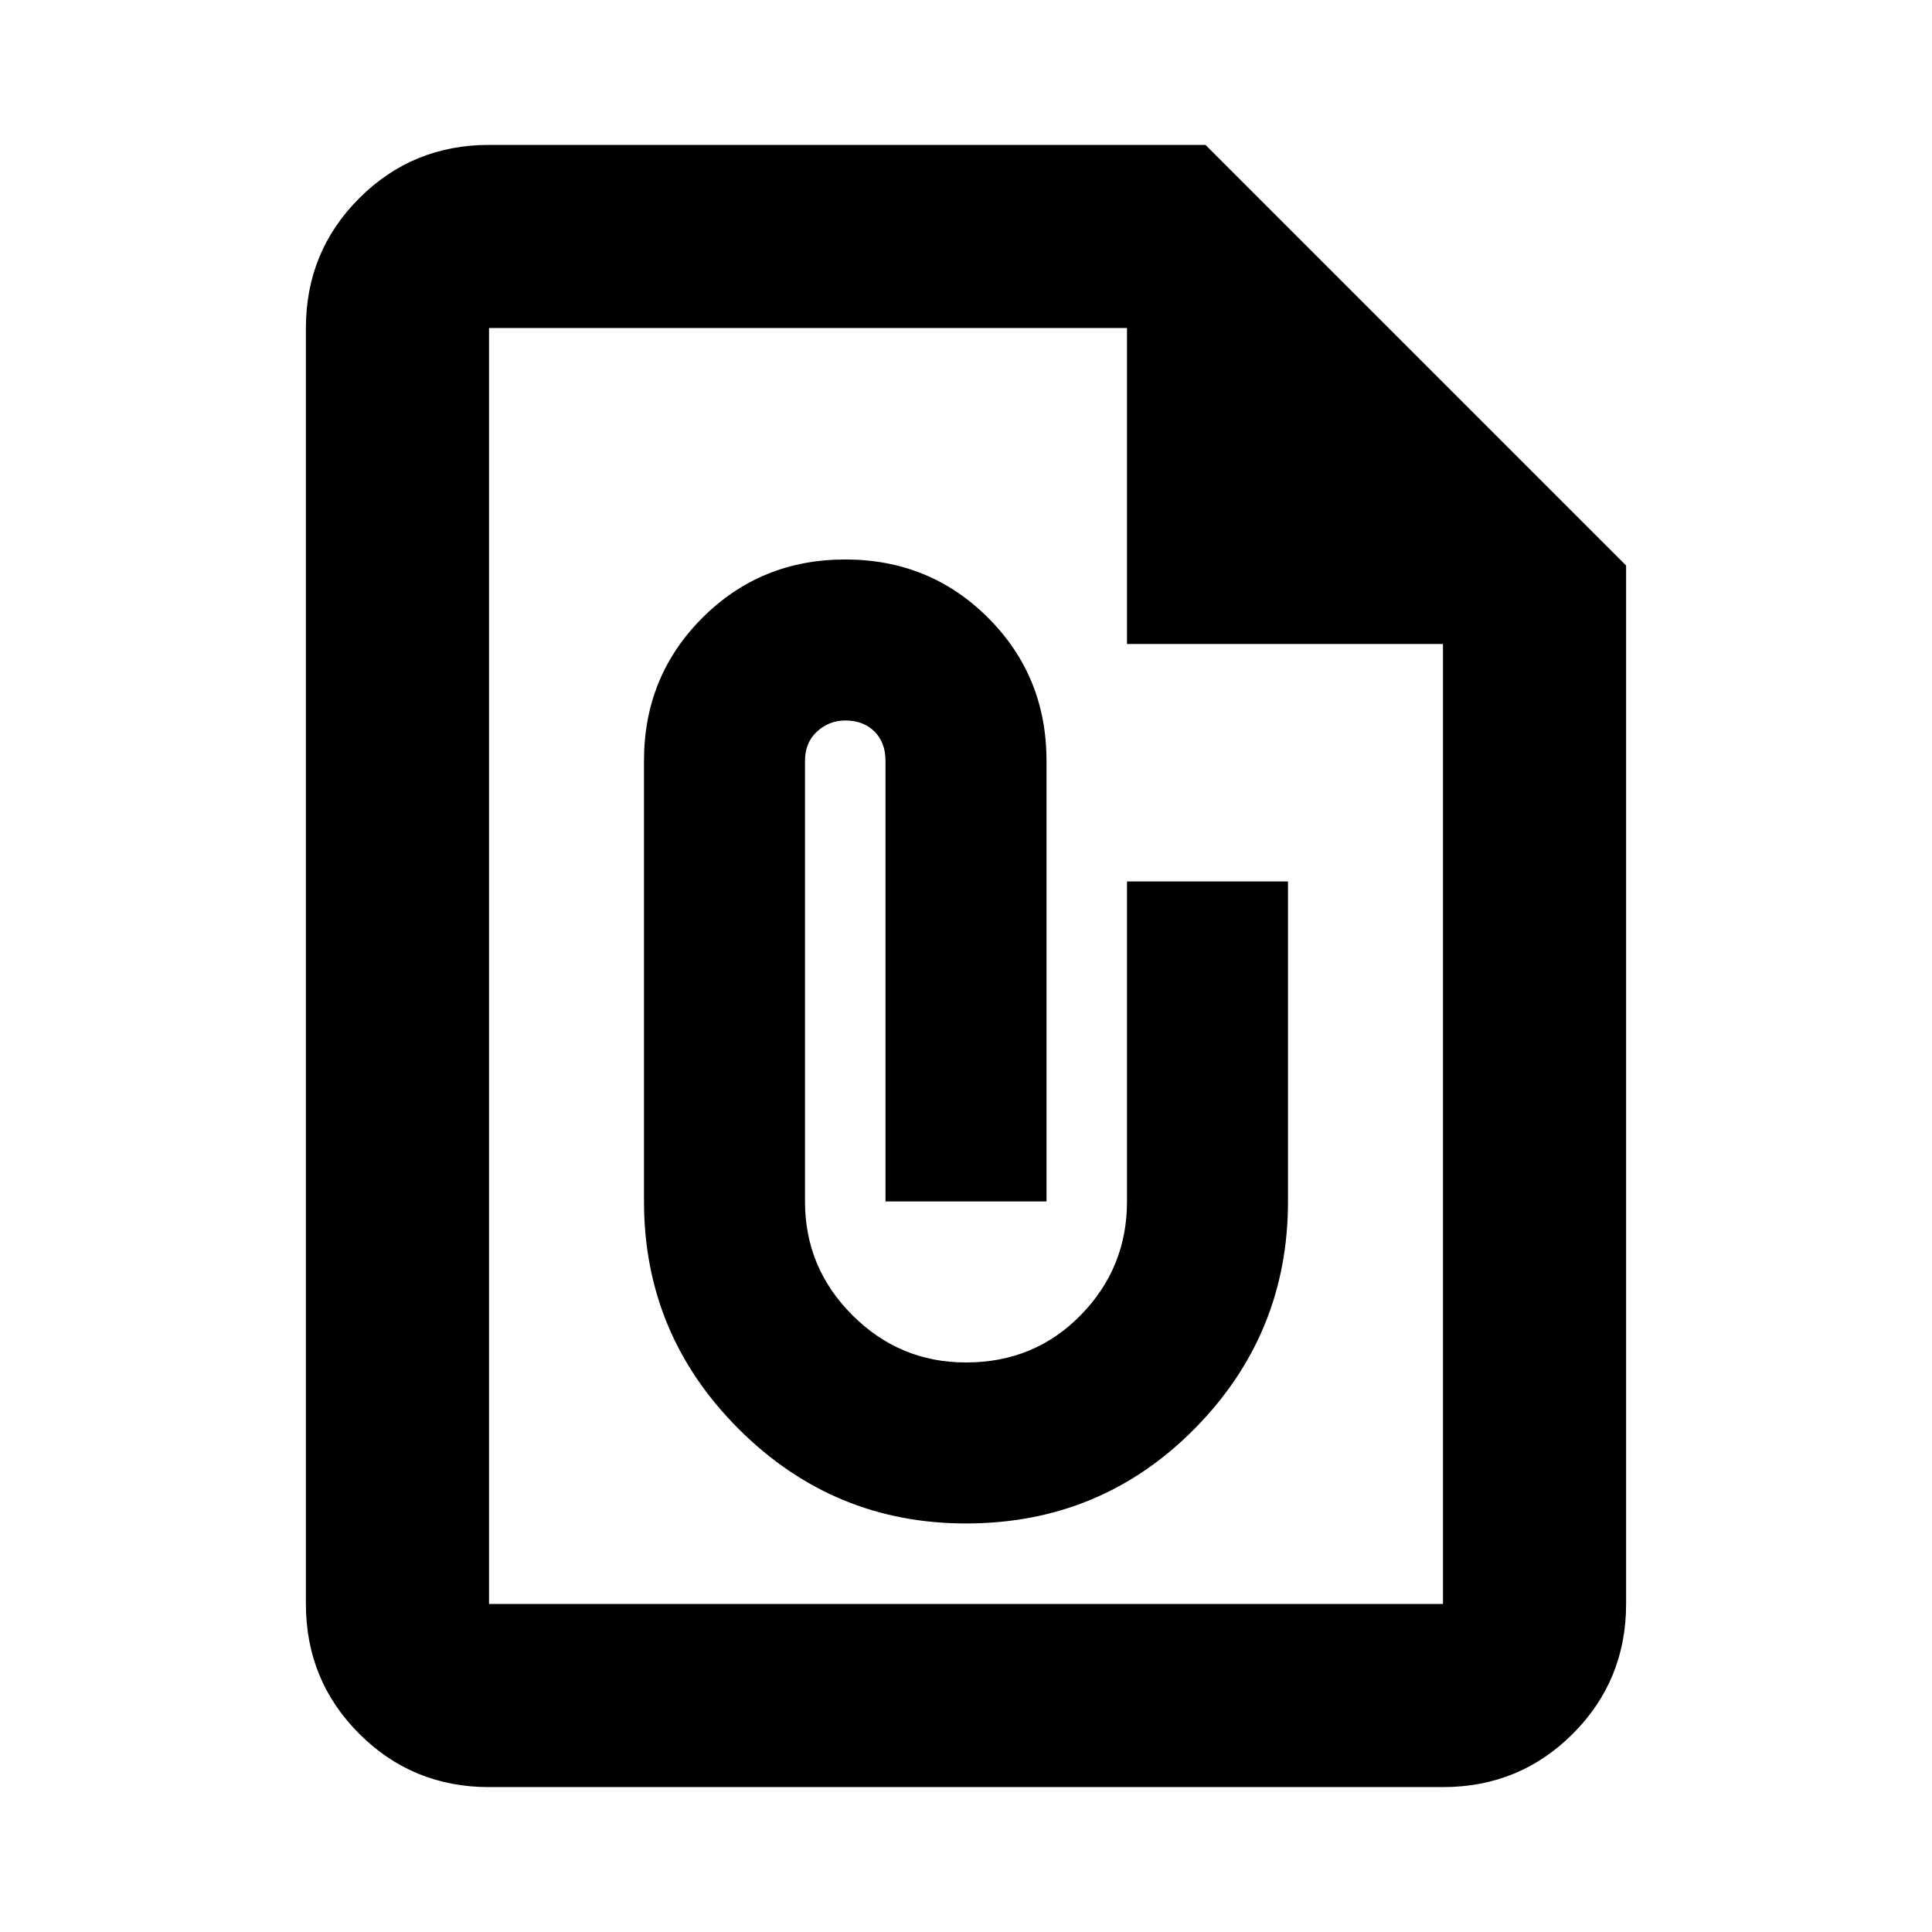 <svg xmlns="http://www.w3.org/2000/svg" height="24" width="24"><path d="M6.075 22.2q-.95 0-1.612-.662-.663-.663-.663-1.613V4.075q0-.95.663-1.613.662-.662 1.612-.662h8.9L20.2 7.025v12.9q0 .95-.662 1.613-.663.662-1.613.662Zm0-2.275h11.85V8H14V4.075H6.075v15.85Zm5.925-1q1.675 0 2.838-1.175Q16 16.575 16 14.925V10.95h-2v3.975q0 .825-.575 1.412-.575.588-1.425.588-.825 0-1.412-.588Q10 15.75 10 14.925V9.45q0-.225.15-.363.15-.137.35-.137.225 0 .363.137.137.138.137.363v5.475h2V9.45q0-1.05-.725-1.775-.725-.725-1.775-.725-1.05 0-1.775.725Q8 8.4 8 9.45v5.475q0 1.65 1.175 2.825Q10.35 18.925 12 18.925ZM6.075 4.075V8 4.075 19.925 4.075Z"/></svg>